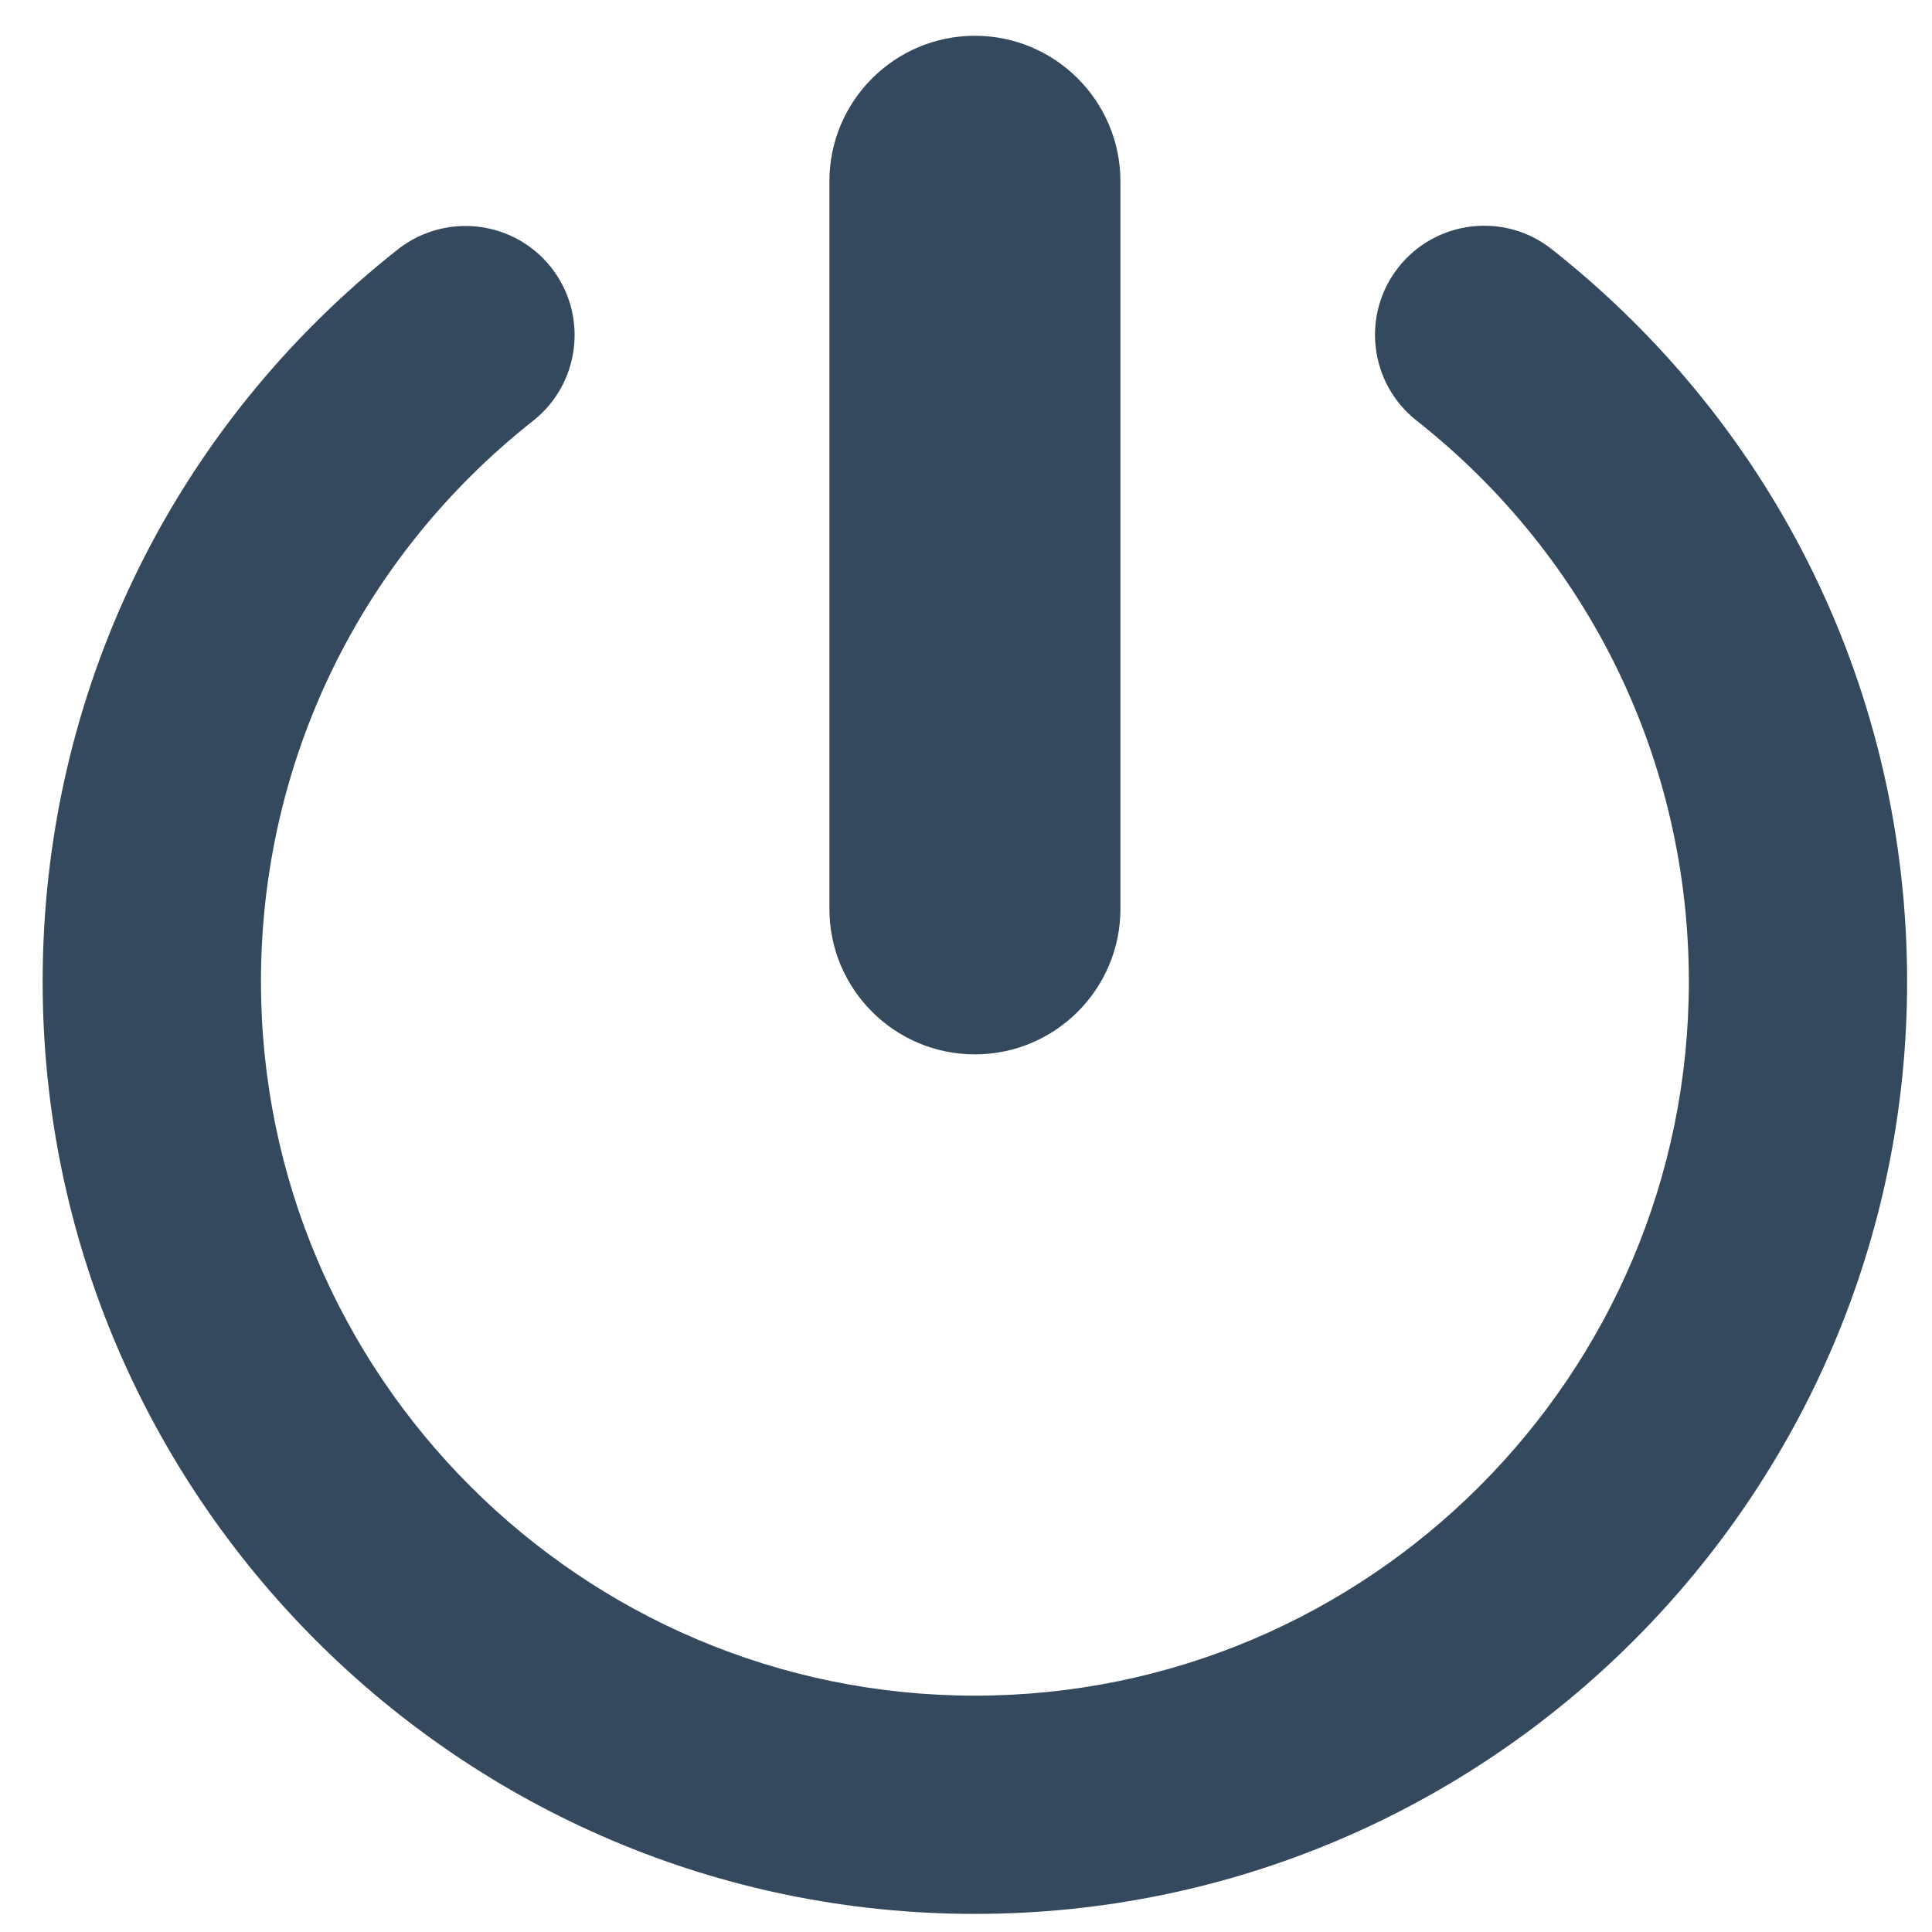 <?xml version="1.0" encoding="UTF-8" standalone="no"?>
<svg width="27px" height="27px" viewBox="0 0 27 27" version="1.1" xmlns="http://www.w3.org/2000/svg" xmlns:xlink="http://www.w3.org/1999/xlink">
    <!-- Generator: Sketch 39.1 (31720) - http://www.bohemiancoding.com/sketch -->
    <title>Shutdown</title>
    <desc>Created with Sketch.</desc>
    <defs></defs>
    <g id="Page-1" stroke="none" stroke-width="1" fill="none" fill-rule="evenodd">
        <g id="Desktop-HD---Middle----5" transform="translate(-779, -2958)" fill="#34495E">
            <g id="FEATURES" transform="translate(0, 857)">
                <g id="THIRD" transform="translate(120, 1724)">
                    <g id="Policies-blocks" transform="translate(0, 225)">
                        <g id="Policy-1" transform="translate(624.49, 115)">
                            <g id="icon" transform="translate(35.01, 37.5)">
                                <g id="Capa_1">
                                    <path d="M11.091,12.202 L11.091,2.034 C11.091,0.912 12.002,0 13.124,0 C14.246,0 15.158,0.912 15.158,2.034 L15.158,12.202 C15.158,13.324 14.246,14.235 13.124,14.235 C12.002,14.235 11.091,13.324 11.091,12.202 L11.091,12.202 Z M21.185,2.982 C20.526,2.46 19.565,2.575 19.044,3.235 C18.522,3.896 18.635,4.855 19.296,5.377 C21.716,7.286 23.102,10.143 23.102,13.219 C23.102,18.721 18.626,23.197 13.125,23.197 C7.624,23.197 3.147,18.721 3.147,13.219 C3.147,10.144 4.533,7.288 6.95,5.381 C7.611,4.859 7.724,3.9 7.203,3.238 C6.681,2.577 5.723,2.465 5.06,2.985 C1.905,5.475 0.096,9.205 0.096,13.219 C0.096,20.403 5.941,26.247 13.124,26.247 C20.307,26.247 26.152,20.402 26.152,13.219 C26.152,9.203 24.341,5.472 21.185,2.982 L21.185,2.982 Z" id="Shutdown"></path>
                                </g>
                            </g>
                        </g>
                    </g>
                </g>
            </g>
        </g>
    </g>
</svg>